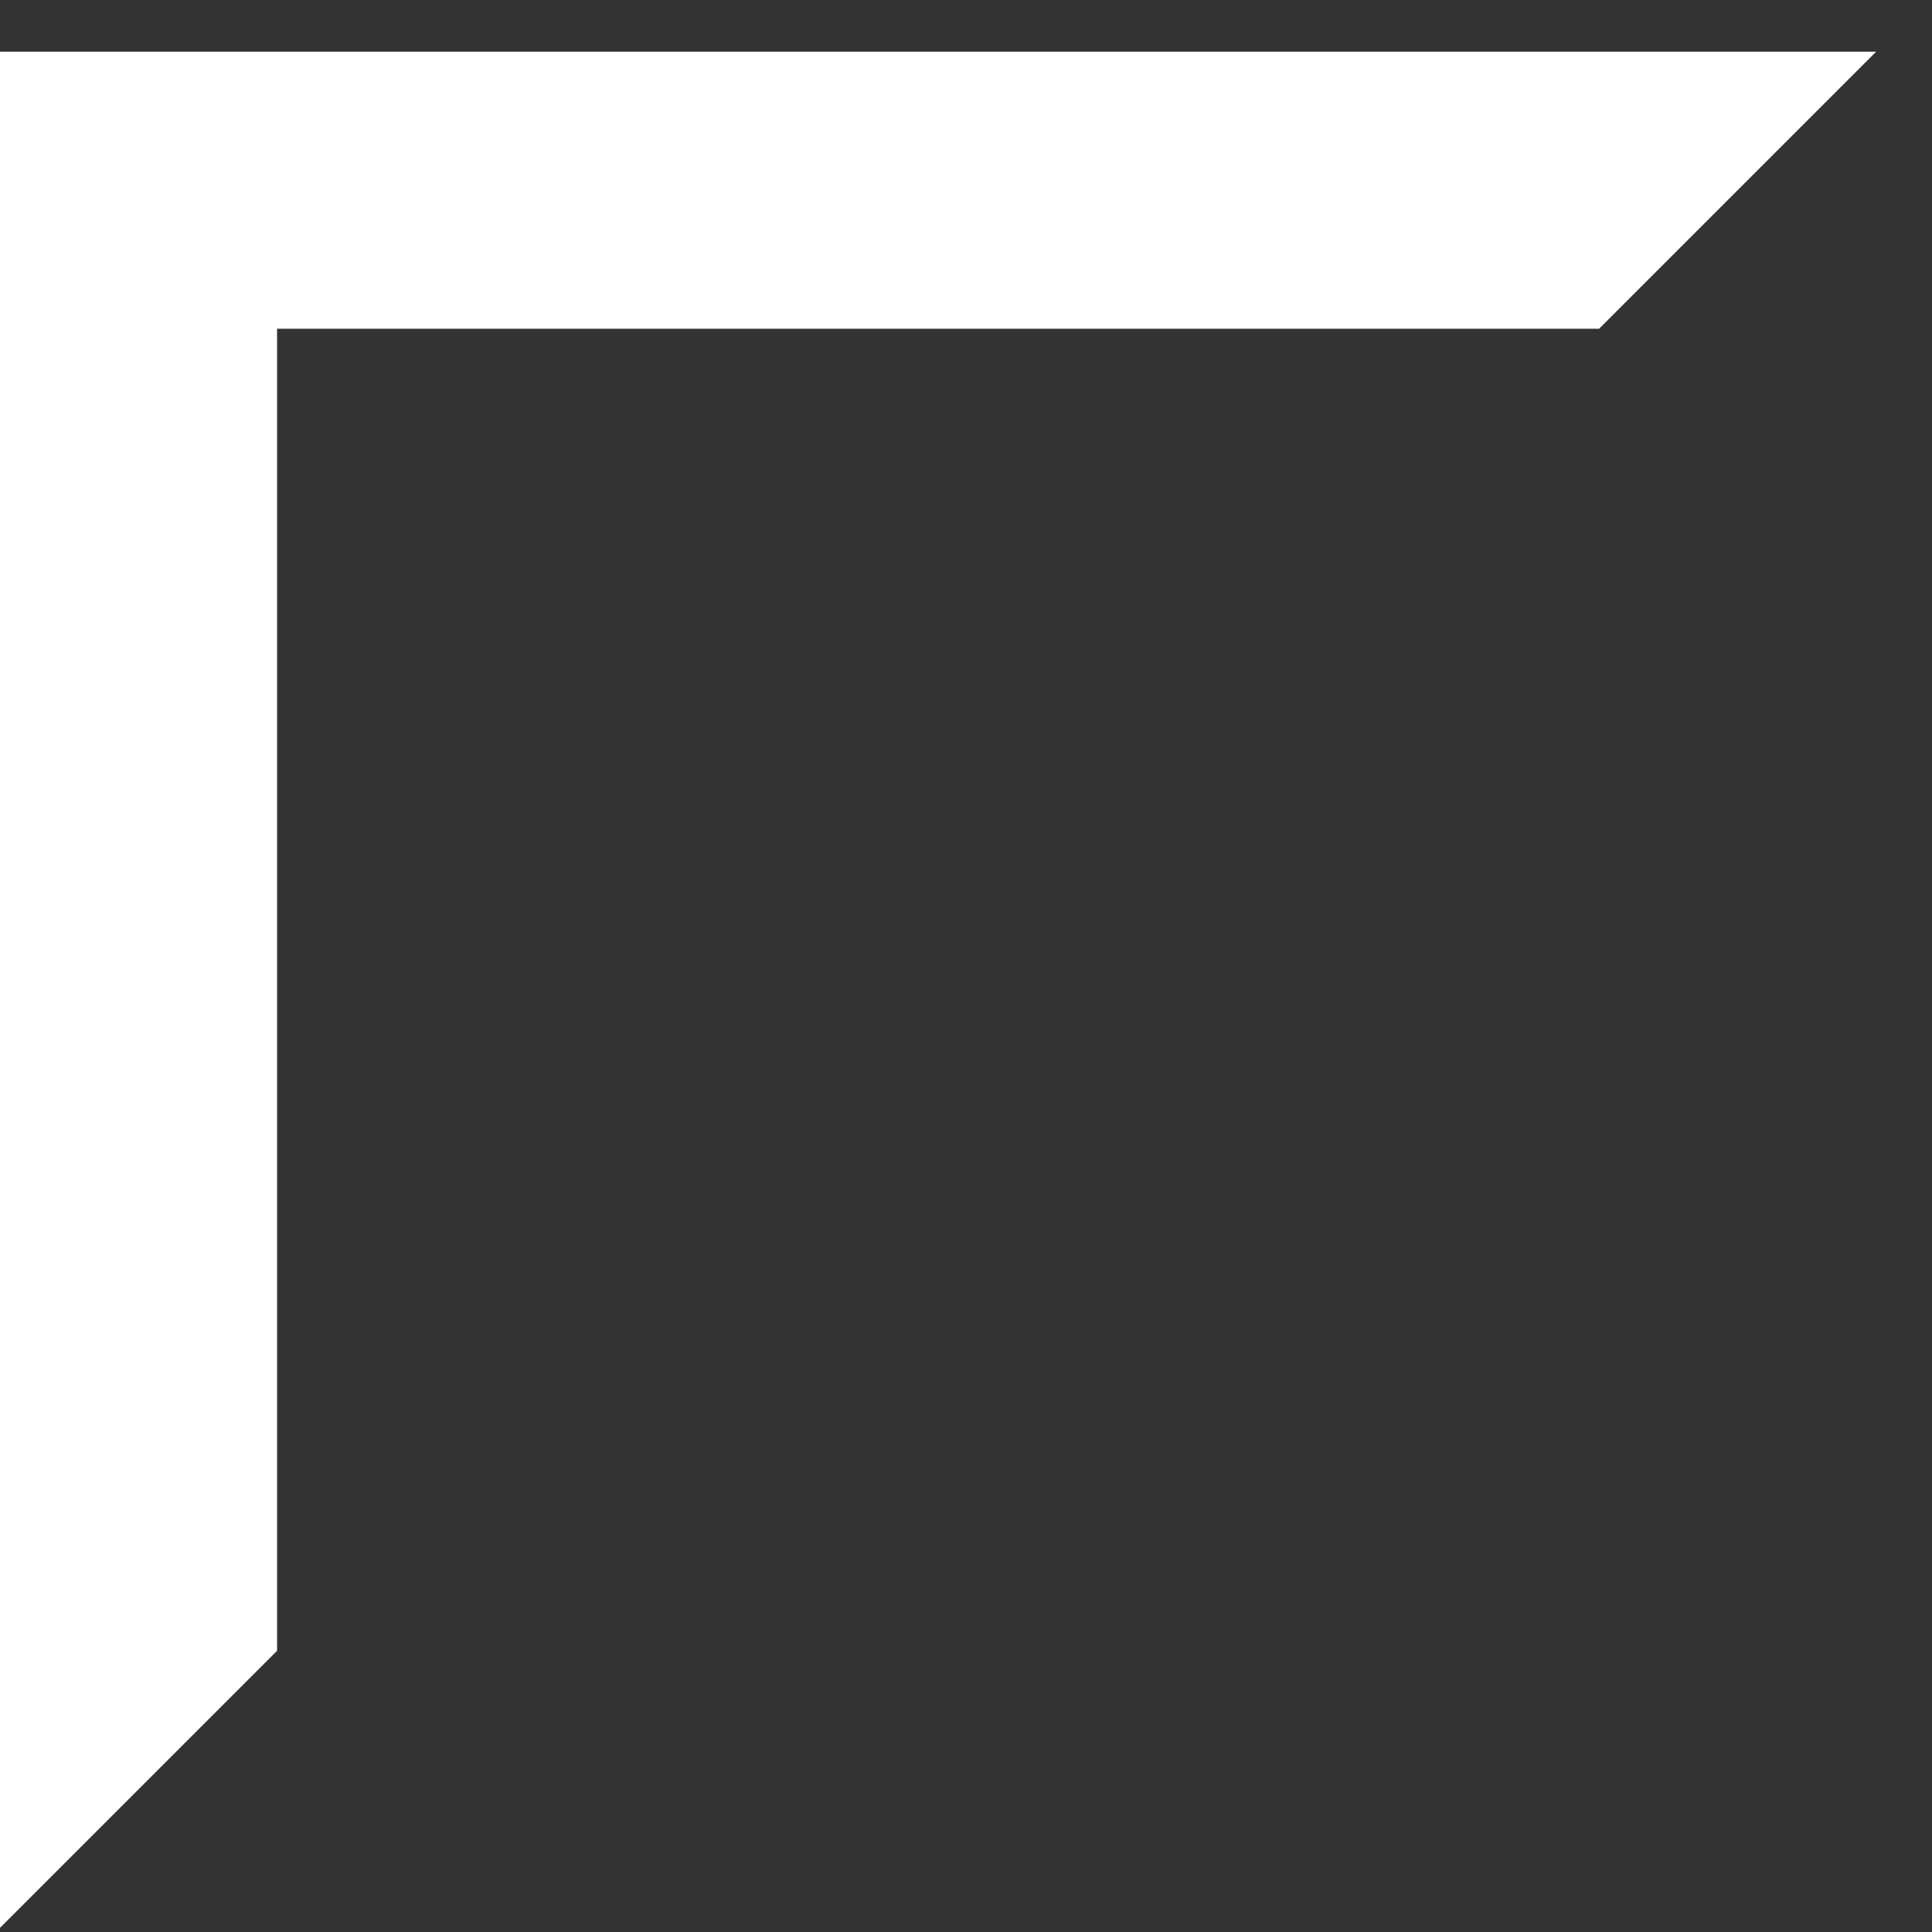 <svg xmlns="http://www.w3.org/2000/svg" width="29" height="29" viewBox="0 0 29 29">
    <rect x="0" y="0" width="29" height="29" fill="#333333" stroke="none"/>
    <path fill="#FFF" fill-rule="evenodd" d="M0 0.12L0 28.282 4.159 24.123 4.159 4.279 24.003 4.279 28.161 0.12z" transform="translate(0 .656)"/>
</svg>
